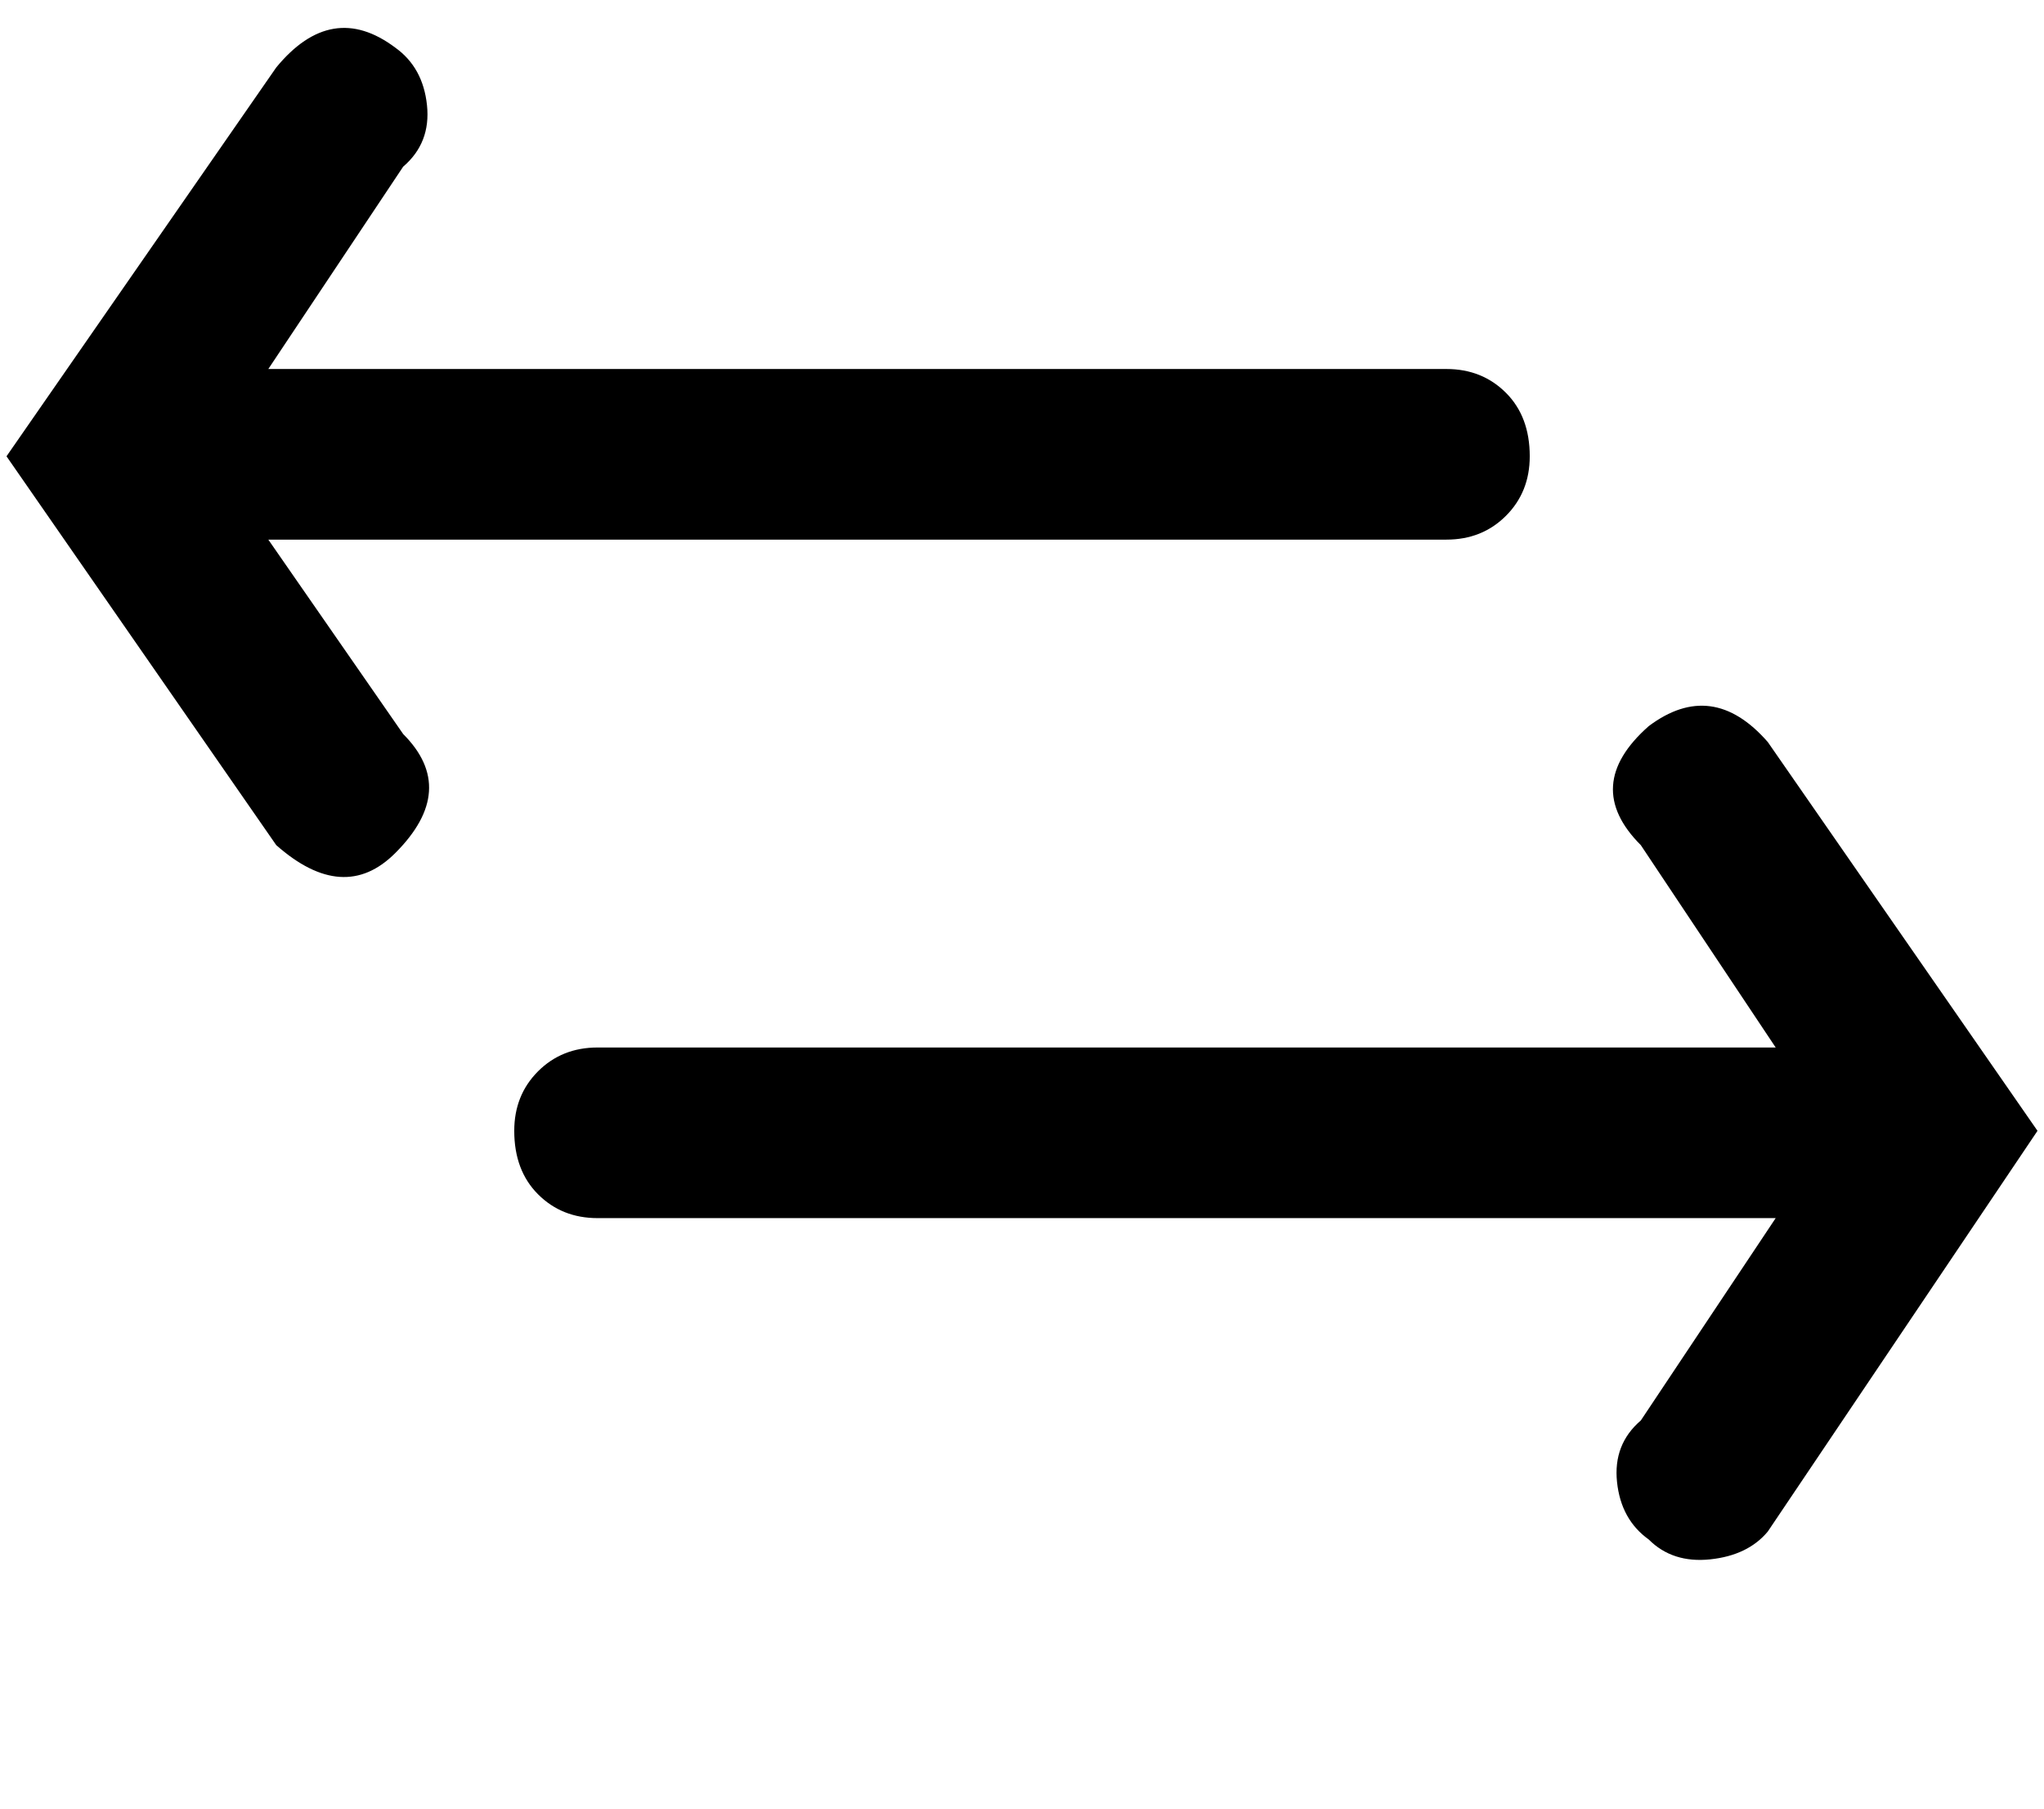 <svg xmlns="http://www.w3.org/2000/svg" xmlns:xlink="http://www.w3.org/1999/xlink" aria-hidden="true" role="img" class="iconify iconify--ps" width="1.13em" height="1em" preserveAspectRatio="xMidYMid meet" viewBox="0 0 512 456"><path fill="currentColor" d="M66 136h297q9 0 15-6t6-15q0-10-6-16t-15-6H66l34-51q7-6 6-15.5T98 12Q82 0 68 17L0 115l68 98q17 15 30 2q16-16 2-30zm348 47q-17 15-2 30l34 51H149q-9 0-15 6t-6 15q0 10 6 16t15 6h297l-34 51q-7 6-6 15.5t8 14.5q6 6 15.5 5t14.5-7l68-101l-68-98q-14-16-30-4z"></path></svg>